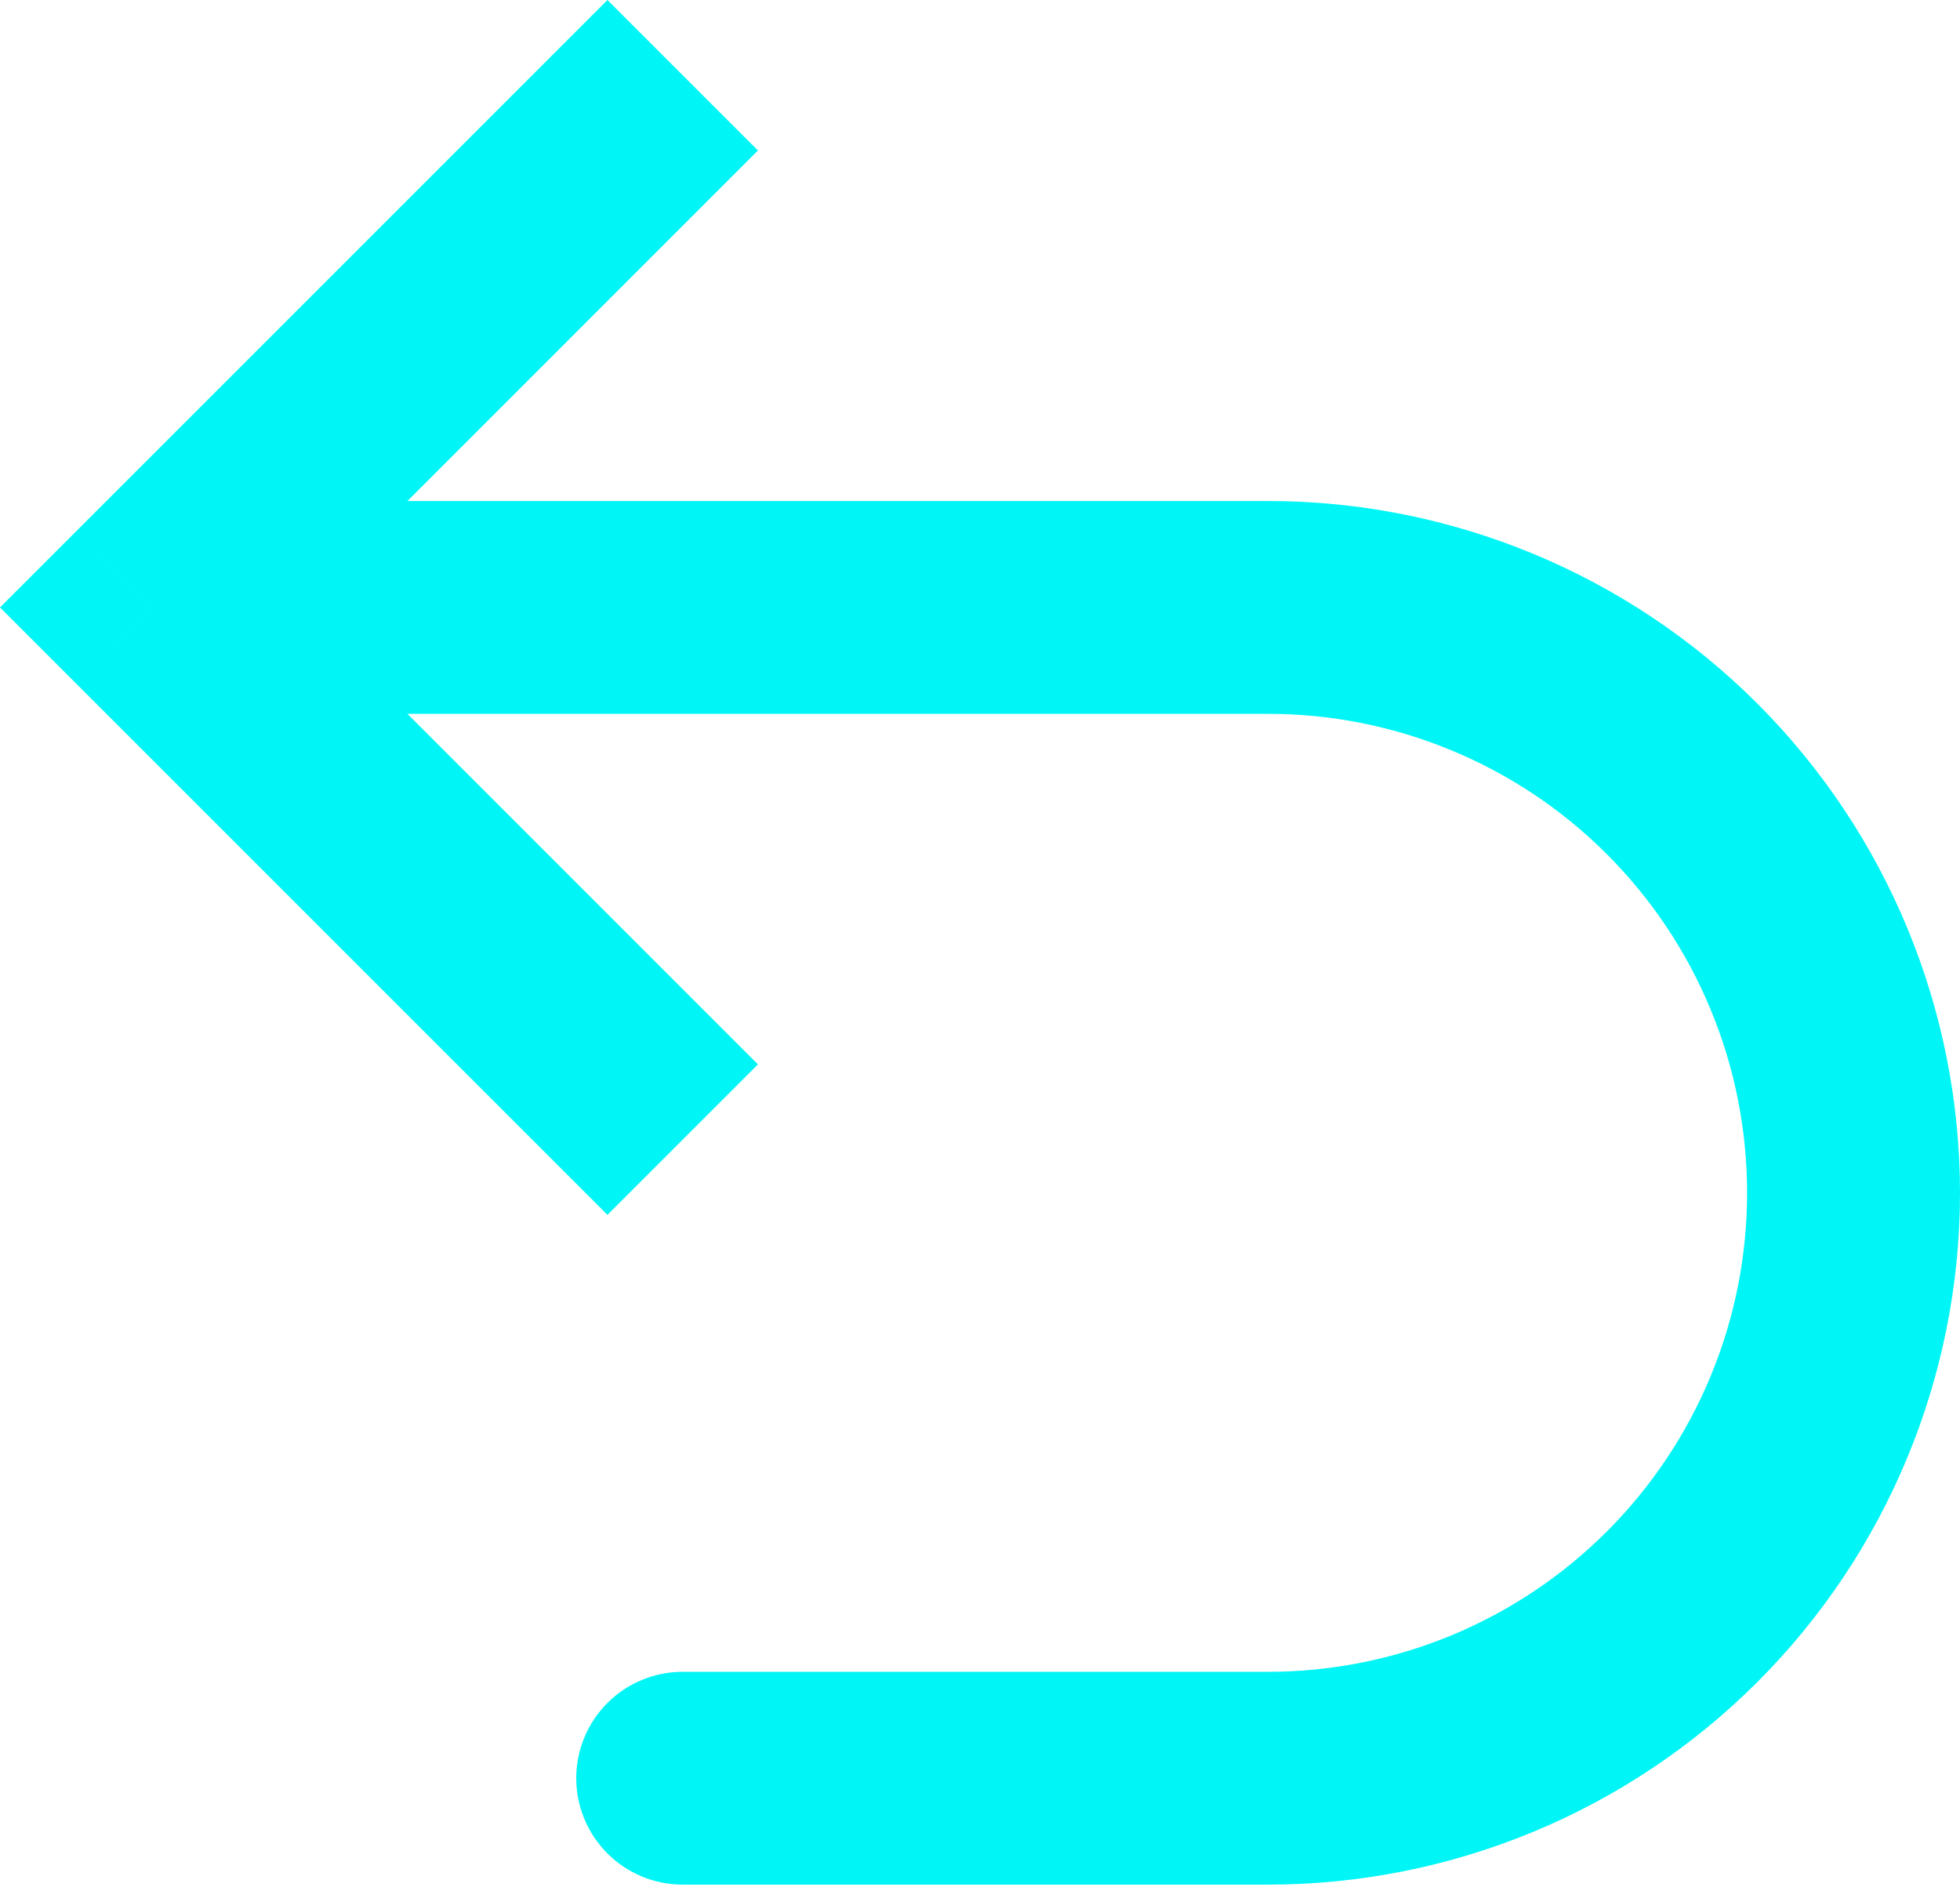 <svg width="27" height="26" viewBox="0 0 27 26" fill="none" xmlns="http://www.w3.org/2000/svg">
<path d="M2.073 8.368L1.037 9.405L0 8.368L1.037 7.331L2.073 8.368ZM9.405 25.963C9.016 25.963 8.643 25.809 8.368 25.534C8.093 25.259 7.938 24.886 7.938 24.497C7.938 24.108 8.093 23.735 8.368 23.46C8.643 23.185 9.016 23.031 9.405 23.031V25.963ZM8.368 16.736L1.037 9.405L3.11 7.331L10.441 14.663L8.368 16.736ZM1.037 7.331L8.368 0L10.441 2.073L3.11 9.405L1.037 7.331ZM2.073 6.902H17.469V9.834H2.073V6.902ZM17.469 25.963H9.405V23.031H17.469V25.963ZM27 16.433C27 18.96 25.996 21.384 24.209 23.172C22.421 24.959 19.997 25.963 17.469 25.963V23.031C18.336 23.031 19.194 22.86 19.994 22.529C20.795 22.197 21.522 21.711 22.135 21.098C22.748 20.485 23.234 19.758 23.565 18.958C23.897 18.157 24.067 17.299 24.067 16.433H27ZM17.469 6.902C19.997 6.902 22.421 7.906 24.209 9.693C25.996 11.481 27 13.905 27 16.433H24.067C24.067 15.566 23.897 14.708 23.565 13.908C23.234 13.107 22.748 12.38 22.135 11.767C21.522 11.154 20.795 10.668 19.994 10.337C19.194 10.005 18.336 9.834 17.469 9.834V6.902Z" fill="#00F6F6"/>
</svg>
